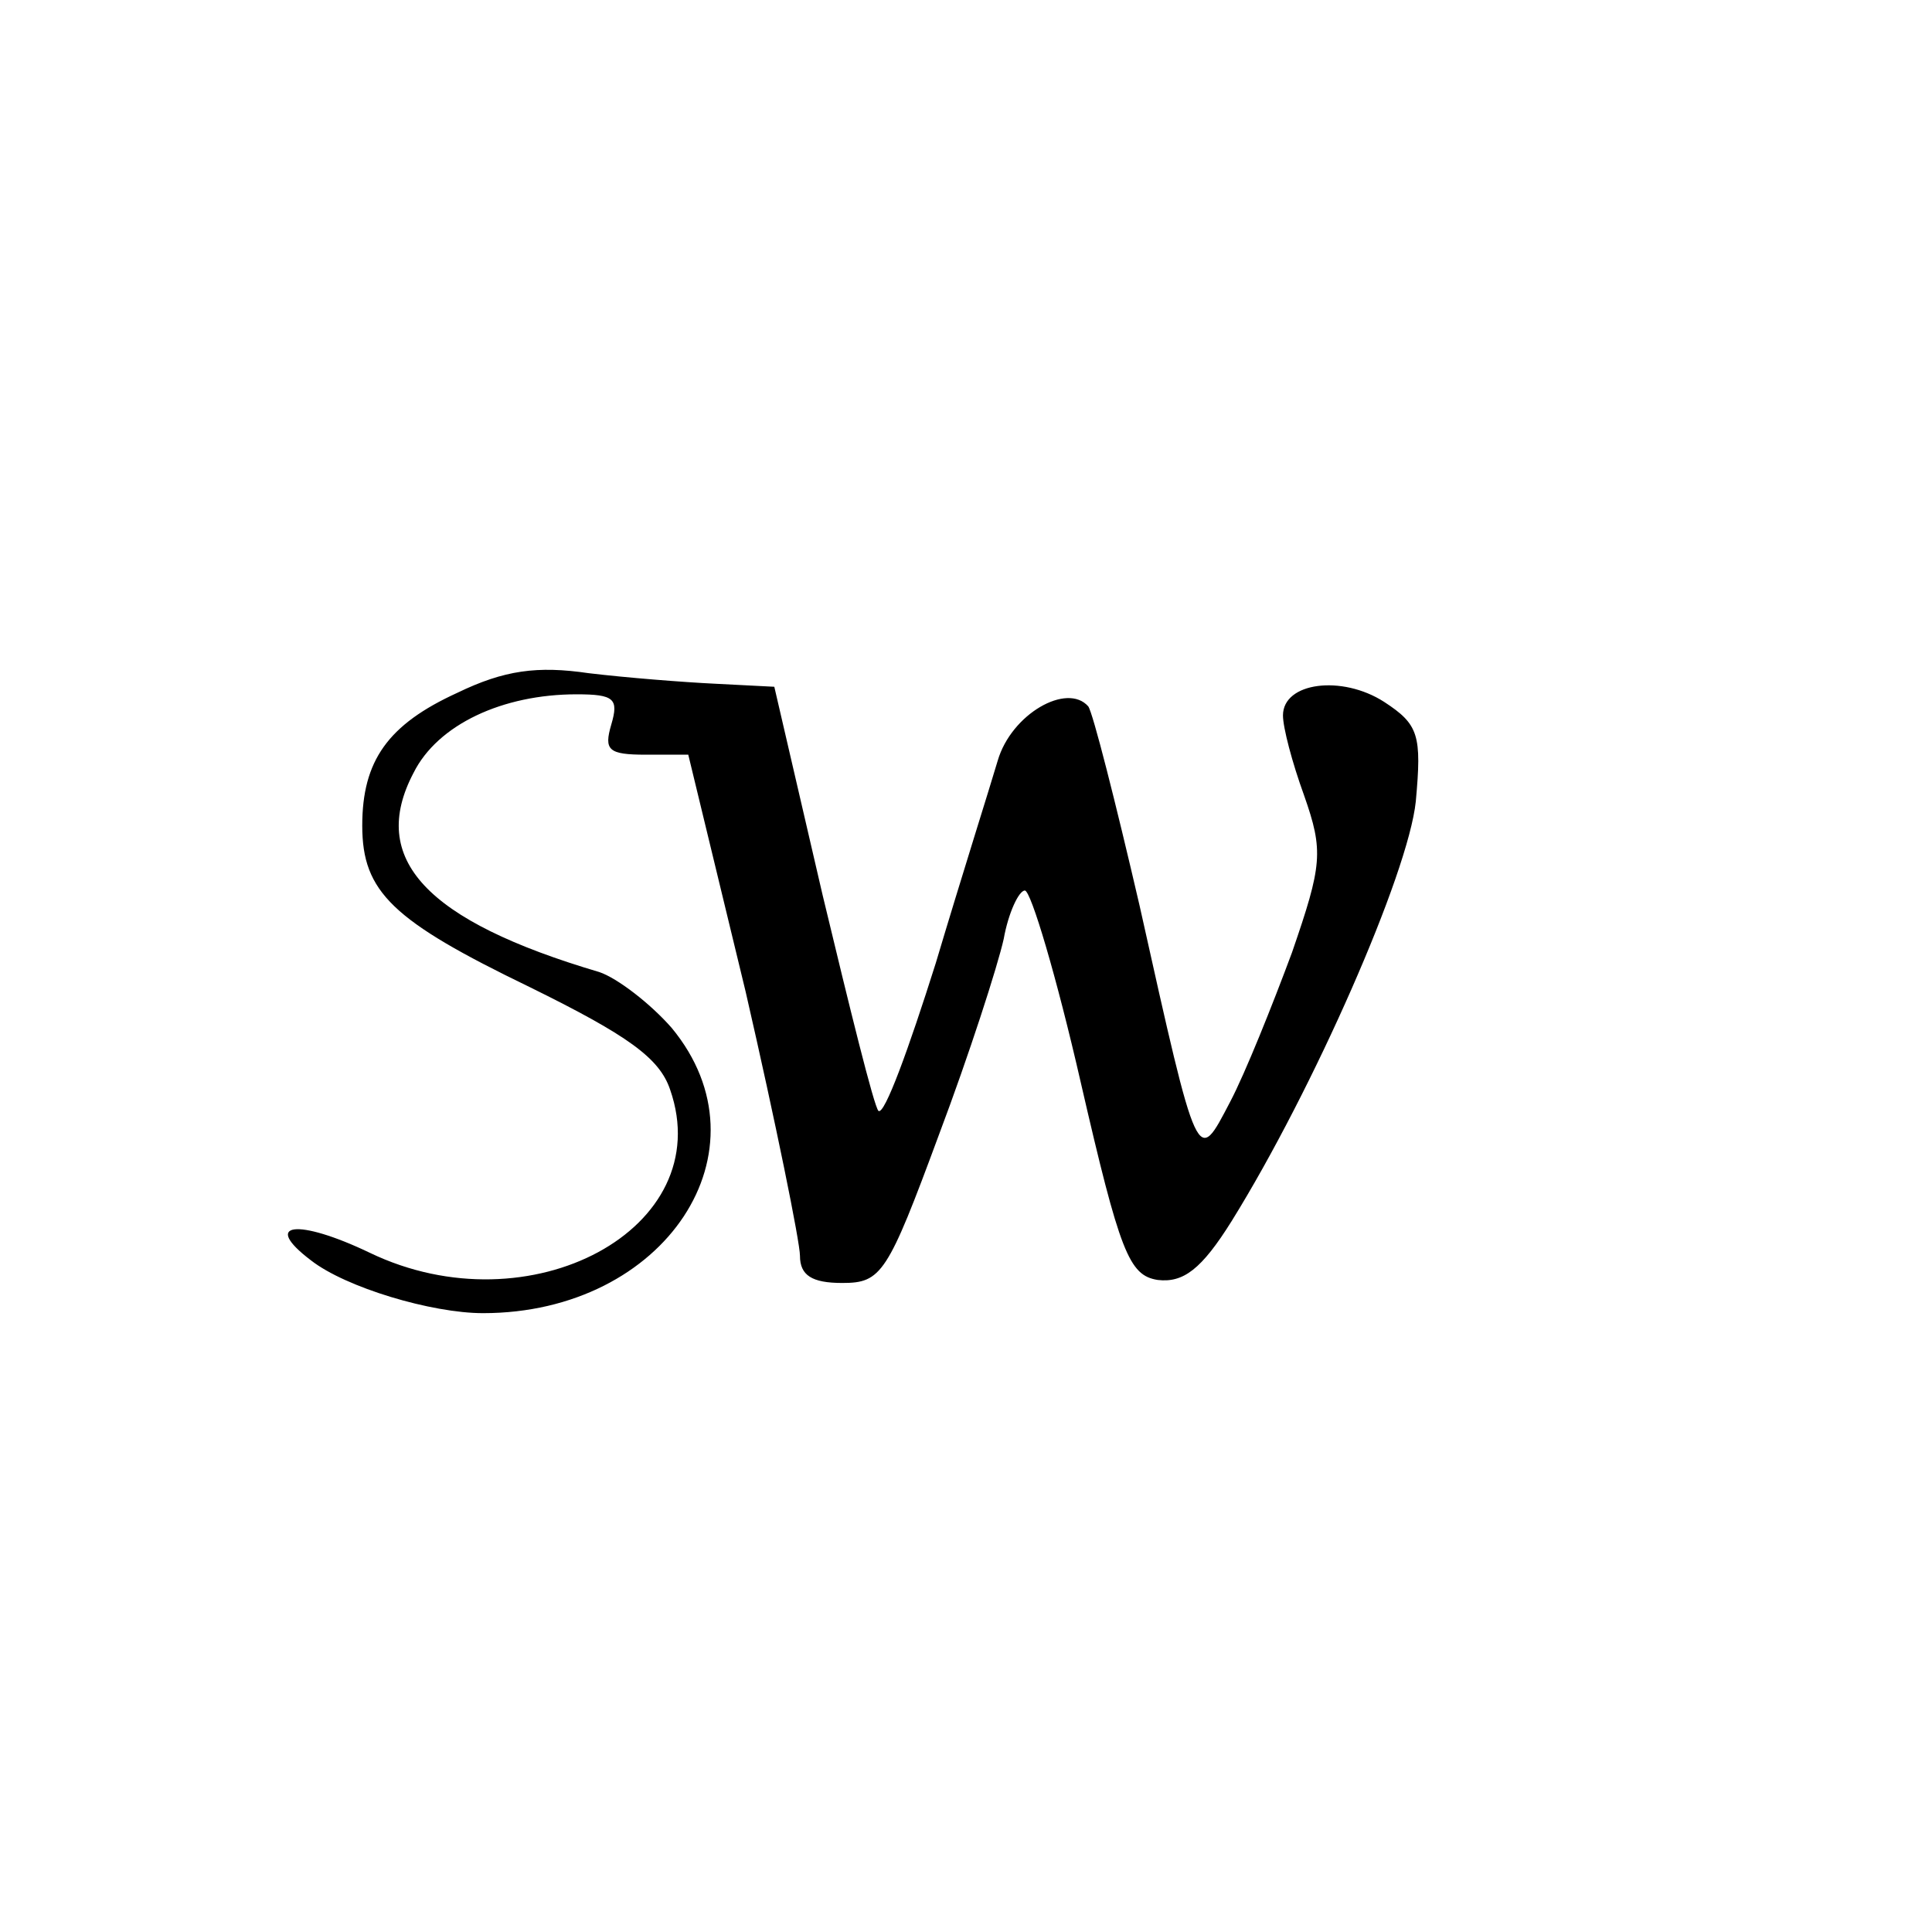<?xml version="1.0" encoding="UTF-8" standalone="no"?>
<!DOCTYPE svg PUBLIC "-//W3C//DTD SVG 20010904//EN" "http://www.w3.org/TR/2001/REC-SVG-20010904/DTD/svg10.dtd">
<svg version="1.0" xmlns="http://www.w3.org/2000/svg" width="128pt" height="128pt" viewBox="0 0 128 128" preserveAspectRatio="xMidYMid meet">
<g transform="translate(0,128) scale(0.1,-0.1)" fill="#000000" stroke="none">
<path d="M303 821 c-46 -21 -63 -45 -63 -88 0 -44 20 -63 111 -107 65 -32 86 -47 93 -68 32 -92 -93 -159 -199 -108 -48 23 -72 20 -39 -5 23 -18 80 -35 114 -35 121 0 192 108 125 189 -14 16 -36 33 -48 37 -115 34 -153 75 -123 132 16 32 59 52 108 52 25 0 28 -3 23 -20 -5 -17 -2 -20 23 -20 l28 0 38 -157 c20 -87 36 -166 36 -175 0 -13 8 -18 28 -18 26 0 30 6 64 98 20 53 39 112 43 130 3 17 10 32 14 32 4 0 21 -57 37 -127 26 -113 32 -128 51 -131 17 -2 29 7 49 39 54 87 117 230 122 278 4 44 2 51 -21 66 -28 18 -67 13 -67 -9 0 -8 6 -31 14 -53 13 -37 12 -46 -8 -104 -13 -35 -31 -80 -41 -99 -22 -42 -21 -45 -60 130 -16 69 -31 128 -34 132 -14 16 -51 -5 -60 -36 -5 -17 -24 -77 -41 -134 -18 -57 -34 -101 -38 -98 -3 3 -19 68 -37 143 l-32 138 -39 2 c-21 1 -59 4 -84 7 -34 5 -56 2 -87 -13z"/>
</g>
</svg>